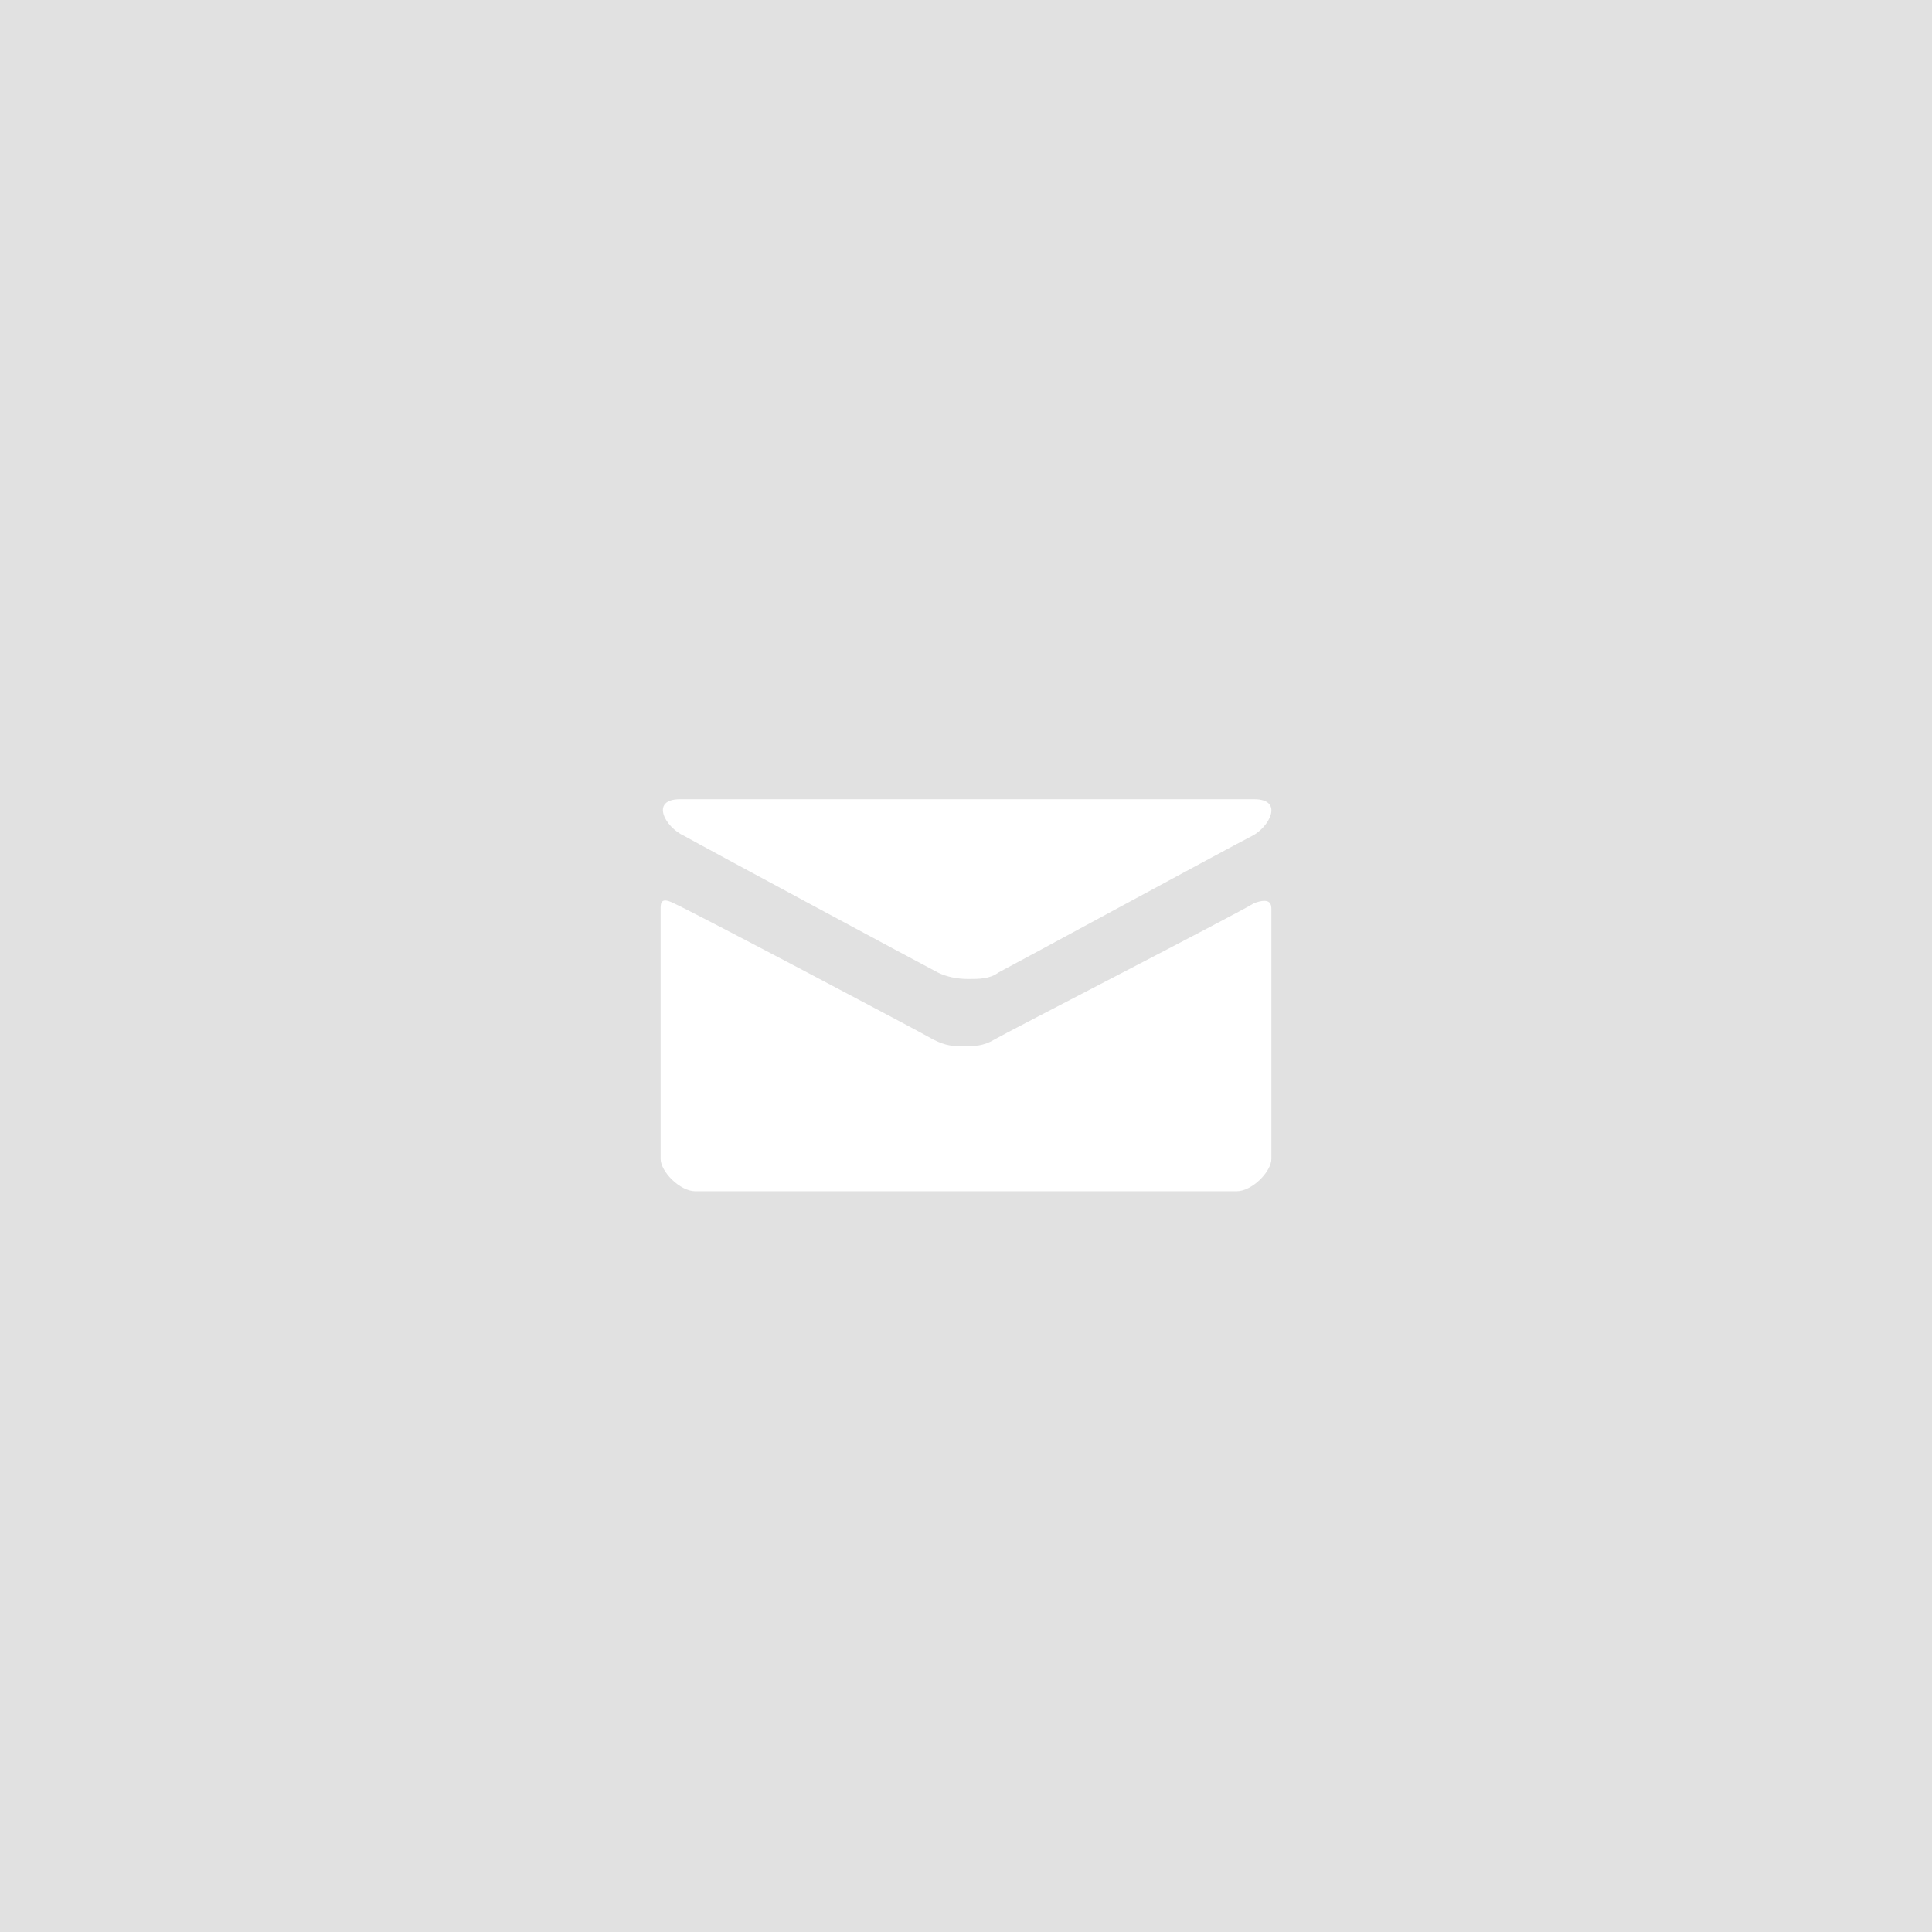 <?xml version="1.0" encoding="utf-8"?>
<!-- Generator: Adobe Illustrator 19.0.1, SVG Export Plug-In . SVG Version: 6.00 Build 0)  -->
<svg version="1.1" id="Layer_1" xmlns="http://www.w3.org/2000/svg" xmlns:xlink="http://www.w3.org/1999/xlink" x="0px" y="0px"
	 width="89.2px" height="89.2px" viewBox="0 0 89.2 89.2" enable-background="new 0 0 89.2 89.2" xml:space="preserve">
<g>
	<rect fill="#E1E1E1" width="89.2" height="89.2"/>
	<g>
		<path fill="#FFFFFF" d="M58.7,42c0,0.3,0,11.5,0,11.5c0,0.6-0.9,1.5-1.6,1.5H32.1c-0.7,0-1.6-0.9-1.6-1.5c0,0,0-11.2,0-11.5
			c0-0.3,0-0.6,0.6-0.3c0.9,0.4,11.5,6,12,6.3c0.6,0.3,0.9,0.3,1.4,0.3c0.5,0,0.9,0,1.4-0.3c0.5-0.3,11.2-5.8,12-6.3
			C58.7,41.4,58.7,41.8,58.7,42z M31.4,36.9h26.5c1.4,0,0.7,1.3-0.1,1.7c-0.8,0.4-11.3,6.1-11.7,6.3c-0.4,0.3-0.9,0.3-1.4,0.3
			c-0.5,0-1-0.1-1.4-0.3c-0.4-0.2-11-5.9-11.7-6.3C30.7,38.2,30,36.9,31.4,36.9z"/>
	</g>
</g>
</svg>
